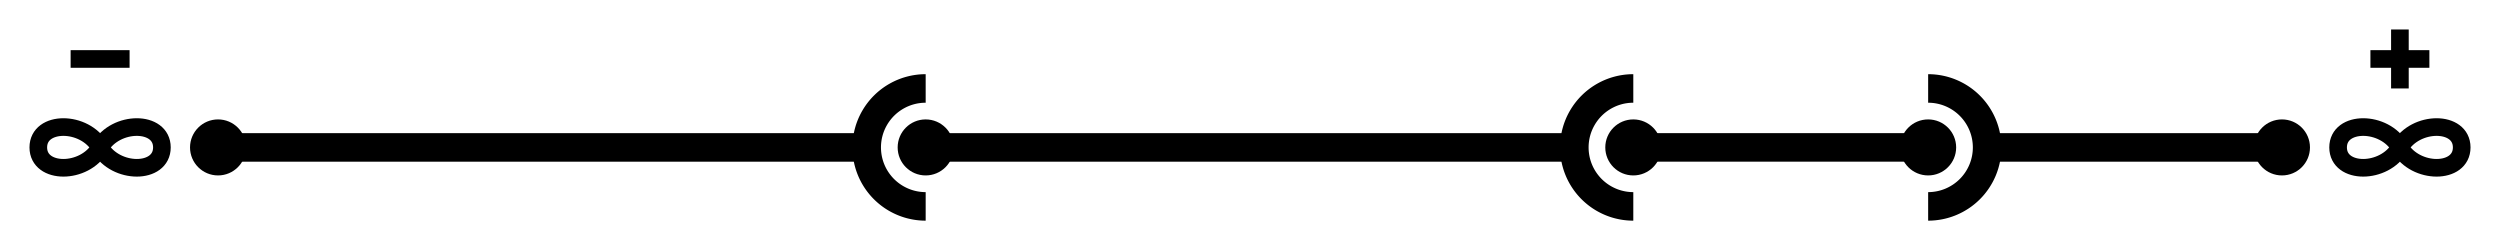<?xml version="1.0" encoding="UTF-8" standalone="no"?>
<!-- Created with Inkscape (http://www.inkscape.org/) -->

<svg
   xmlns:dc="http://purl.org/dc/elements/1.1/"
   xmlns:cc="http://creativecommons.org/ns#"
   xmlns:rdf="http://www.w3.org/1999/02/22-rdf-syntax-ns#"
   xmlns:svg="http://www.w3.org/2000/svg"
   xmlns="http://www.w3.org/2000/svg"
   xmlns:sodipodi="http://sodipodi.sourceforge.net/DTD/sodipodi-0.dtd"
   xmlns:inkscape="http://www.inkscape.org/namespaces/inkscape"
   width="84.79mm"
   height="8.484mm"
   viewBox="0 0 84.79 8.484"
   version="1.1"
   id="svg969"
   inkscape:version="0.92.4 (5da689c313, 2019-01-14)"
   sodipodi:docname="01 hero image.svg">
  <defs
     id="defs963" />
  <sodipodi:namedview
     id="base"
     pagecolor="#ffffff"
     bordercolor="#666666"
     borderopacity="1.0"
     inkscape:pageopacity="0.0"
     inkscape:pageshadow="2"
     inkscape:zoom="1.4"
     inkscape:cx="-42.686772"
     inkscape:cy="347.13807"
     inkscape:document-units="mm"
     inkscape:current-layer="layer1"
     showgrid="false"
     fit-margin-top="1"
     fit-margin-left="1"
     fit-margin-bottom="1"
     fit-margin-right="1" />
  <g
     inkscape:label="Layer 1"
     inkscape:groupmode="layer"
     id="layer1"
     transform="translate(-2.962,-286.332)">
    <path
       style="opacity:1;vector-effect:none;fill:none;fill-opacity:1;stroke:#000000;stroke-width:0.968;stroke-linecap:butt;stroke-linejoin:miter;stroke-miterlimit:4;stroke-dasharray:none;stroke-dashoffset:0;stroke-opacity:1"
       d="M 34.357,291.332 H 56.357"
       id="path913"
       inkscape:connector-curvature="0" />
    <path
       style="opacity:1;vector-effect:none;fill:none;fill-opacity:1;stroke:#000000;stroke-width:0.968;stroke-linecap:butt;stroke-linejoin:miter;stroke-miterlimit:4;stroke-dasharray:none;stroke-dashoffset:0;stroke-opacity:1"
       d="M 10.357,291.332 H 32.357"
       id="path817"
       inkscape:connector-curvature="0" />
    <circle
       style="fill:#000000;fill-opacity:1;stroke:none;stroke-width:0.6;stroke-miterlimit:4;stroke-dasharray:none;stroke-opacity:1"
       id="path828"
       cx="34.357"
       cy="291.332"
       r="0.95" />
    <path
       style="opacity:1;vector-effect:none;fill:none;fill-opacity:1;stroke:#000000;stroke-width:0.968;stroke-linecap:butt;stroke-linejoin:miter;stroke-miterlimit:4;stroke-dasharray:none;stroke-dashoffset:0;stroke-opacity:1"
       id="path824-9"
       sodipodi:type="arc"
       sodipodi:cx="34.35714"
       sodipodi:cy="291.3324"
       sodipodi:rx="2"
       sodipodi:ry="2"
       sodipodi:start="1.5707963"
       sodipodi:end="4.712389"
       d="m 34.357,293.332 a 2,2 0 0 1 -1.732,-1 2,2 0 0 1 0,-2 2,2 0 0 1 1.732,-1"
       sodipodi:open="true" />
    <path
       style="opacity:1;vector-effect:none;fill:none;fill-opacity:1;stroke:#000000;stroke-width:0.968;stroke-linecap:butt;stroke-linejoin:miter;stroke-miterlimit:4;stroke-dasharray:none;stroke-dashoffset:0;stroke-opacity:1"
       d="m 70.357,291.332 h 10"
       id="path817-9"
       inkscape:connector-curvature="0" />
    <path
       style="fill:none;stroke:#000000;stroke-width:0.598;stroke-linecap:butt;stroke-linejoin:miter;stroke-miterlimit:4;stroke-dasharray:none;stroke-opacity:1"
       d="m 6.357,291.332 c -0.524,-0.921 -2.096,-0.921 -2.096,0 0,0.921 1.572,0.921 2.096,0 0.524,-0.921 2.096,-0.921 2.096,0 0,0.921 -1.572,0.921 -2.096,0 z"
       id="path1001"
       inkscape:connector-curvature="0"
       sodipodi:nodetypes="zzzzz" />
    <circle
       style="fill:#000000;fill-opacity:1;stroke:none;stroke-width:0.6;stroke-miterlimit:4;stroke-dasharray:none;stroke-opacity:1"
       id="path828-9"
       cx="10.357"
       cy="291.332"
       r="0.95" />
    <circle
       style="fill:#000000;fill-opacity:1;stroke:none;stroke-width:0.6;stroke-miterlimit:4;stroke-dasharray:none;stroke-opacity:1"
       id="path828-1"
       cx="80.357"
       cy="291.332"
       r="0.95" />
    <path
       style="fill:none;stroke:#000000;stroke-width:0.598;stroke-linecap:butt;stroke-linejoin:miter;stroke-miterlimit:4;stroke-dasharray:none;stroke-opacity:1"
       d="m 84.357,291.332 c -0.524,-0.921 -2.096,-0.921 -2.096,0 0,0.921 1.572,0.921 2.096,0 0.524,-0.921 2.096,-0.921 2.096,0 0,0.921 -1.572,0.921 -2.096,0 z"
       id="path1001-4"
       inkscape:connector-curvature="0"
       sodipodi:nodetypes="zzzzz" />
    <circle
       style="fill:#000000;fill-opacity:1;stroke:none;stroke-width:0.6;stroke-miterlimit:4;stroke-dasharray:none;stroke-opacity:1"
       id="path828-8-4"
       cx="68.357"
       cy="291.332"
       r="0.95" />
    <path
       style="opacity:1;vector-effect:none;fill:none;fill-opacity:1;stroke:#000000;stroke-width:0.968;stroke-linecap:butt;stroke-linejoin:miter;stroke-miterlimit:4;stroke-dasharray:none;stroke-dashoffset:0;stroke-opacity:1"
       id="path824-96-9"
       sodipodi:type="arc"
       sodipodi:cx="68.357147"
       sodipodi:cy="291.3324"
       sodipodi:rx="2"
       sodipodi:ry="2"
       sodipodi:start="4.712389"
       sodipodi:end="1.5707963"
       d="m 68.357,289.332 a 2,2 0 0 1 2,2 2,2 0 0 1 -2,2"
       sodipodi:open="true" />
    <path
       style="opacity:1;vector-effect:none;fill:none;fill-opacity:1;stroke:#000000;stroke-width:0.968;stroke-linecap:butt;stroke-linejoin:miter;stroke-miterlimit:4;stroke-dasharray:none;stroke-dashoffset:0;stroke-opacity:1"
       d="m 58.357,291.332 c 0,0 10,0 10,0"
       id="path1069"
       inkscape:connector-curvature="0" />
    <circle
       style="fill:#000000;fill-opacity:1;stroke:none;stroke-width:0.6;stroke-miterlimit:4;stroke-dasharray:none;stroke-opacity:1"
       id="path828-5"
       cx="58.357"
       cy="291.332"
       r="0.95" />
    <path
       style="opacity:1;vector-effect:none;fill:none;fill-opacity:1;stroke:#000000;stroke-width:0.968;stroke-linecap:butt;stroke-linejoin:miter;stroke-miterlimit:4;stroke-dasharray:none;stroke-dashoffset:0;stroke-opacity:1"
       id="path824-9-0"
       sodipodi:type="arc"
       sodipodi:cx="58.357143"
       sodipodi:cy="291.3324"
       sodipodi:rx="2"
       sodipodi:ry="2"
       sodipodi:start="1.5707963"
       sodipodi:end="4.712389"
       d="m 58.357,293.332 a 2,2 0 0 1 -1.732,-1 2,2 0 0 1 0,-2 2,2 0 0 1 1.732,-1"
       sodipodi:open="true" />
    <path
       style="opacity:1;vector-effect:none;fill:none;fill-opacity:1;stroke:#000000;stroke-width:0.598;stroke-linecap:butt;stroke-linejoin:miter;stroke-miterlimit:4;stroke-dasharray:none;stroke-dashoffset:0;stroke-opacity:1"
       d="m 84.357,289.332 v -2"
       id="path909"
       inkscape:connector-curvature="0" />
    <path
       style="opacity:1;vector-effect:none;fill:none;fill-opacity:1;stroke:#000000;stroke-width:0.598;stroke-linecap:butt;stroke-linejoin:miter;stroke-miterlimit:4;stroke-dasharray:none;stroke-dashoffset:0;stroke-opacity:1"
       d="m 83.357,288.332 h 2"
       id="path911"
       inkscape:connector-curvature="0" />
    <path
       style="opacity:1;vector-effect:none;fill:none;fill-opacity:1;stroke:#000000;stroke-width:0.598;stroke-linecap:butt;stroke-linejoin:miter;stroke-miterlimit:4;stroke-dasharray:none;stroke-dashoffset:0;stroke-opacity:1"
       d="m 5.357,288.332 h 2"
       id="path911-1"
       inkscape:connector-curvature="0" />
  </g>
</svg>
